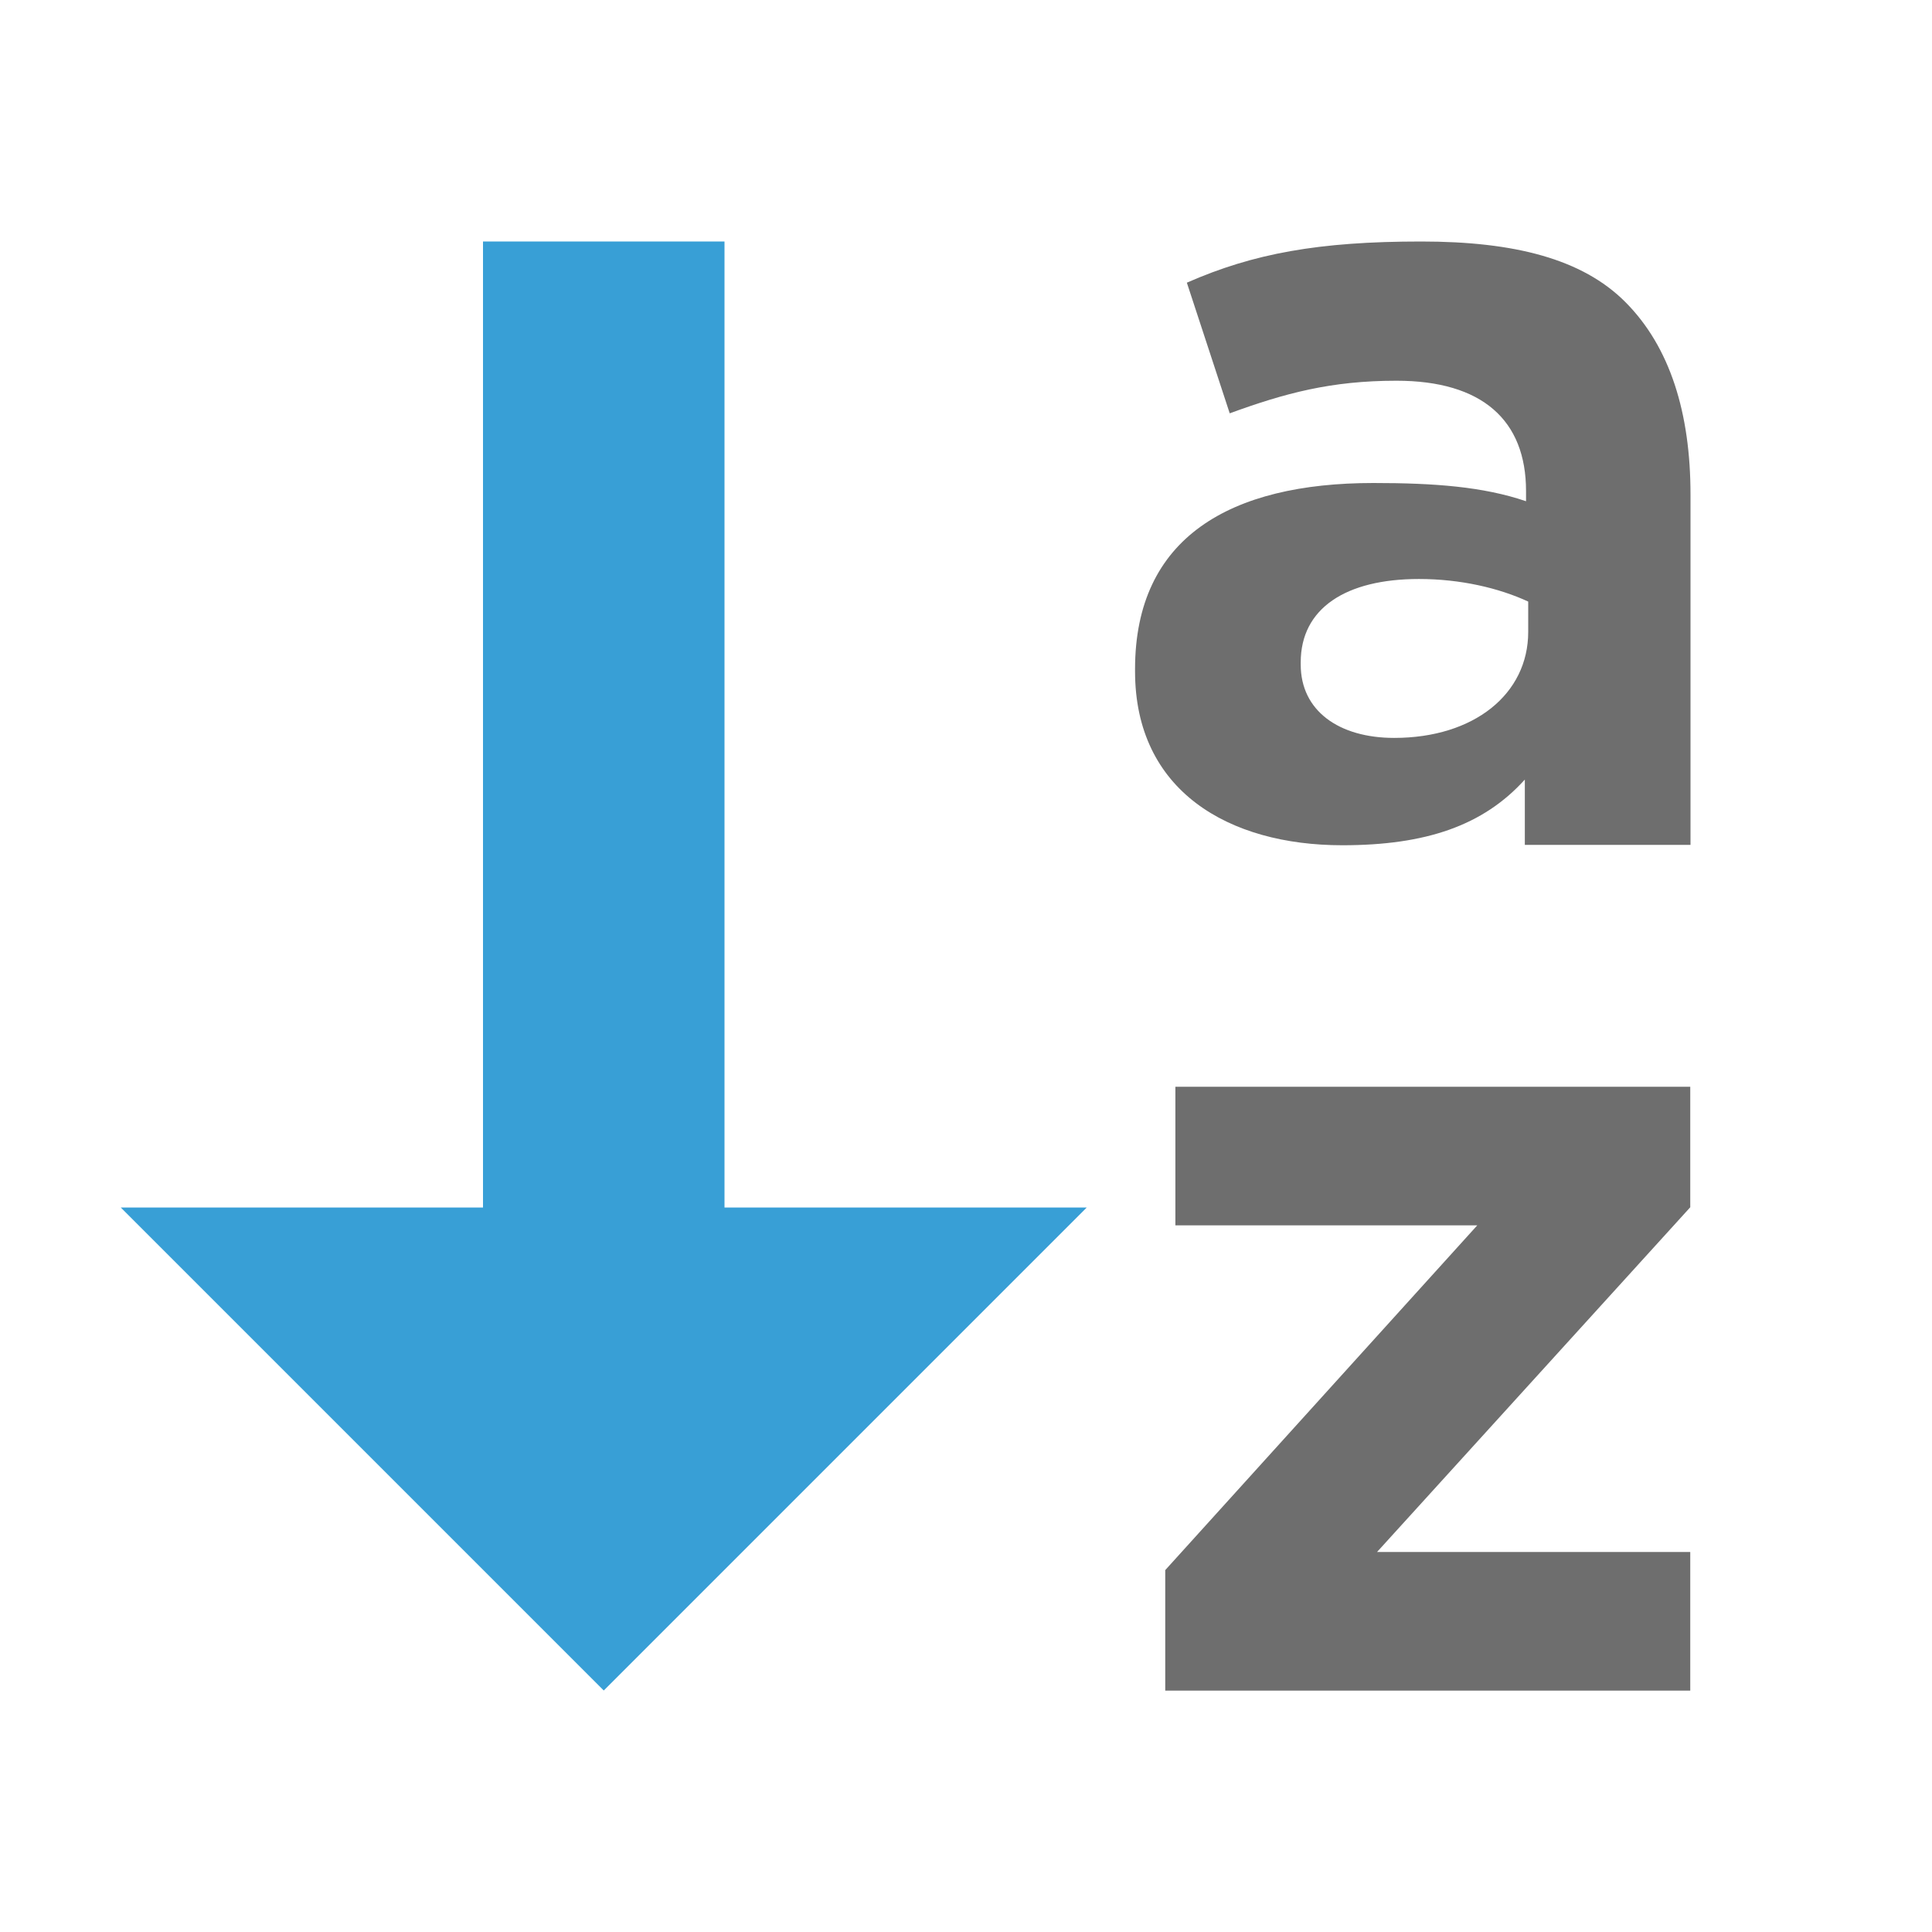 <svg xmlns="http://www.w3.org/2000/svg" width="16" height="16" viewBox="0 0 16 16">
    <g>
        <rect x="4" y="2" width="2" height="9" style="fill:#389fd6;"/>
        <path d="M5,14l4,-4l-8,0l4,4Z" style="fill:#389fd6;fill-rule:nonzero;"/>
        <g>
            <path d="M11.117,7c-0.943,0 -1.717,-0.451 -1.717,-1.44l0,-0.019c0,-1.091 0.789,-1.541 1.974,-1.541c0.504,0 0.909,0.03 1.264,0.151l0,-0.084c0,-0.588 -0.364,-0.914 -1.073,-0.914c-0.542,0 -0.924,0.103 -1.381,0.27l-0.355,-1.082c0.551,-0.242 1.092,-0.341 1.941,-0.341c0.774,0 1.334,0.145 1.689,0.5c0.373,0.373 0.541,0.923 0.541,1.595l0,2.902l-1.372,0l0,-0.541c-0.345,0.382 -0.821,0.544 -1.511,0.544Zm0.429,-0.889c0.662,0 1.11,-0.364 1.11,-0.878l0,-0.251c-0.242,-0.112 -0.56,-0.187 -0.905,-0.187c-0.606,0 -0.979,0.243 -0.979,0.69l0,0.019c0,0.383 0.317,0.607 0.774,0.607Z" style="fill:#6e6e6e;fill-rule:nonzero;"/>
            <path d="M9.65,14.001l0,-0.998l2.584,-2.855l-2.5,0l0,-1.148l4.264,0l0,0.998l-2.594,2.855l2.594,0l0,1.148l-4.348,0Z" style="fill:#6e6e6e;fill-rule:nonzero;"/>
        </g>
    </g>
</svg>
